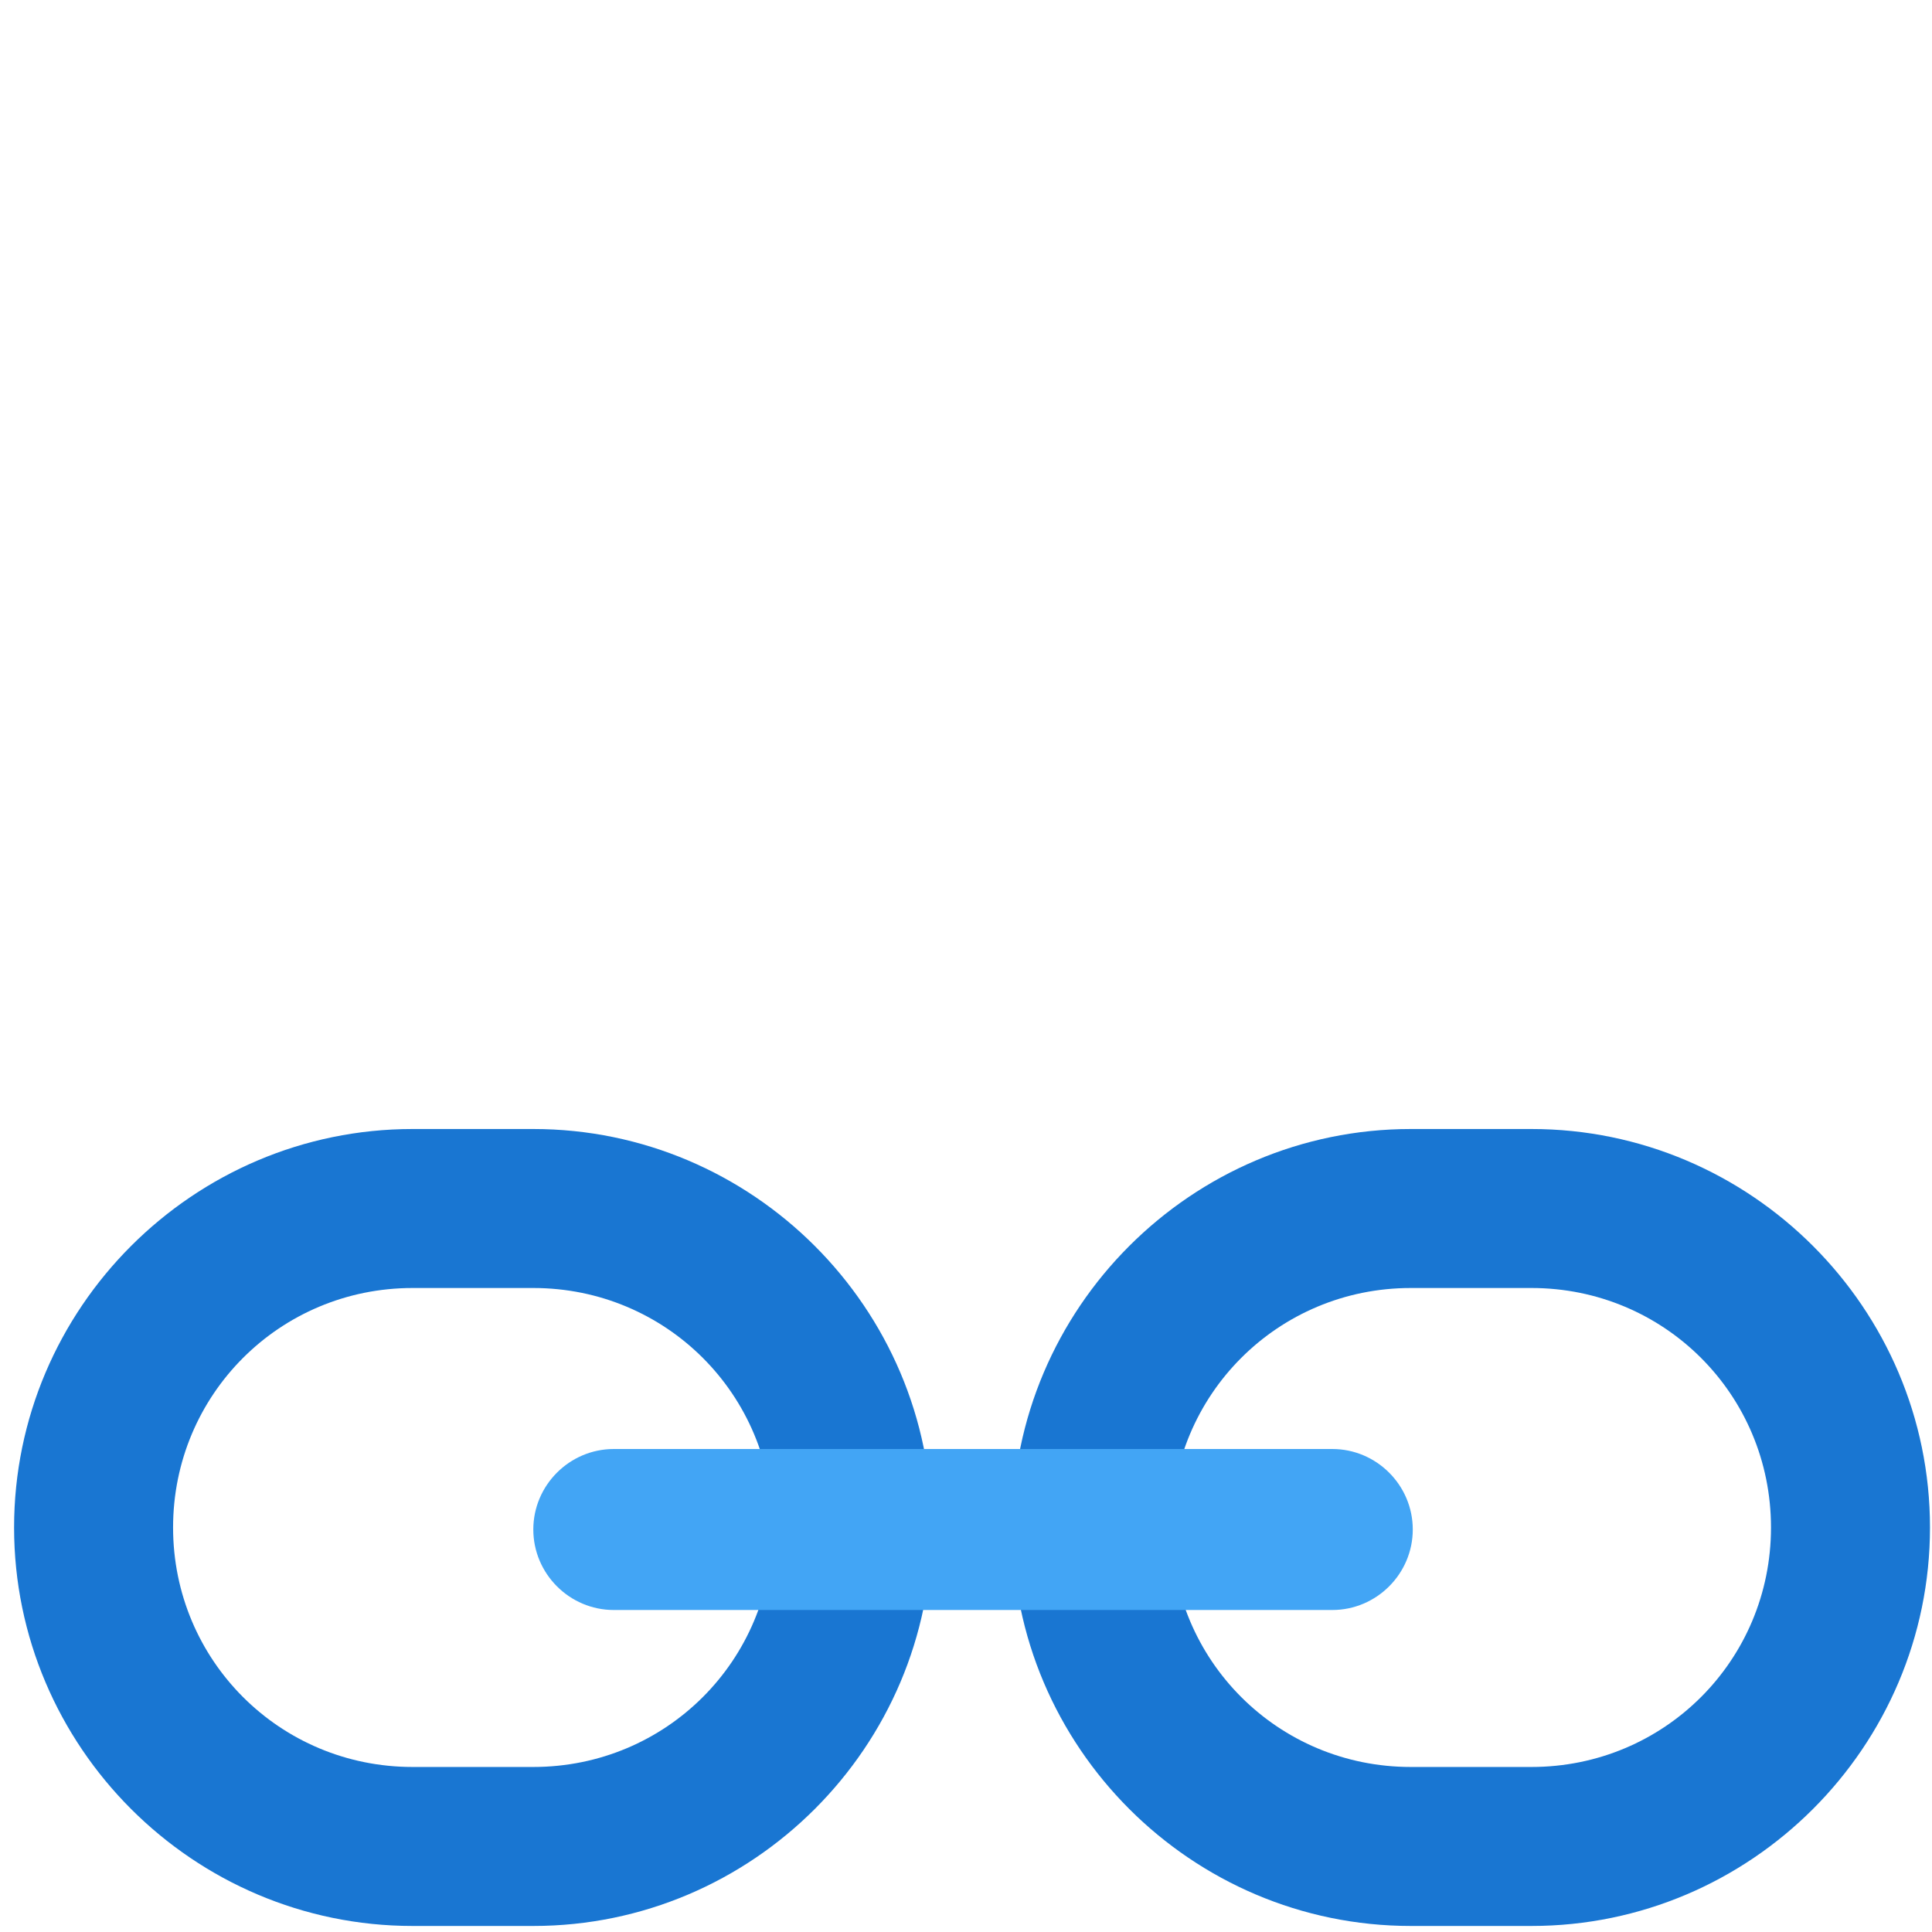 <?xml version="1.0" encoding="UTF-8" standalone="no"?>
<svg
   viewBox="0 0 0.96 0.96"
   width="20"
   height="20"
   version="1.1"
   id="svg2604"
   sodipodi:docname="homepage.svg"
   inkscape:version="1.2.2 (732a01da63, 2022-12-09)"
   xmlns:inkscape="http://www.inkscape.org/namespaces/inkscape"
   xmlns:sodipodi="http://sodipodi.sourceforge.net/DTD/sodipodi-0.dtd"
   xmlns="http://www.w3.org/2000/svg"
   xmlns:svg="http://www.w3.org/2000/svg">
  <defs
     id="defs2608" />
  <sodipodi:namedview
     id="namedview2606"
     pagecolor="#ffffff"
     bordercolor="#000000"
     borderopacity="0.25"
     inkscape:showpageshadow="2"
     inkscape:pageopacity="0.0"
     inkscape:pagecheckerboard="0"
     inkscape:deskcolor="#d1d1d1"
     showgrid="false"
     inkscape:zoom="7.552"
     inkscape:cx="134.99735"
     inkscape:cy="52.568856"
     inkscape:window-width="2560"
     inkscape:window-height="1506"
     inkscape:window-x="-11"
     inkscape:window-y="-11"
     inkscape:window-maximized="1"
     inkscape:current-layer="svg2604" />
  <path
     fill="#1976d2"
     d="m 0.761,0.561 h -0.06 c -0.109,0 -0.198,0.089 -0.198,0.198 0,0.109 0.089,0.198 0.198,0.198 h 0.06 c 0.109,0 0.198,-0.089 0.198,-0.198 0,-0.109 -0.089,-0.198 -0.198,-0.198 m 0,0.317 h -0.06 c -0.066,0 -0.119,-0.053 -0.119,-0.119 0,-0.066 0.053,-0.119 0.119,-0.119 h 0.06 c 0.066,0 0.119,0.053 0.119,0.119 0,0.066 -0.053,0.119 -0.119,0.119 M 0.265,0.561 h -0.06 c -0.109,0 -0.198,0.089 -0.198,0.198 0,0.109 0.089,0.198 0.198,0.198 h 0.06 c 0.109,0 0.198,-0.089 0.198,-0.198 0,-0.109 -0.089,-0.198 -0.198,-0.198 m 0,0.317 h -0.06 c -0.066,0 -0.119,-0.053 -0.119,-0.119 0,-0.066 0.053,-0.119 0.119,-0.119 h 0.06 c 0.066,0 0.119,0.053 0.119,0.119 0,0.066 -0.053,0.119 -0.119,0.119"
     id="path2600"
     style="stroke-width:0.02" />
  <path
     fill="#42a5f5"
     d="M 0.662,0.72 H 0.305 c -0.022,0 -0.04,0.018 -0.04,0.04 0,0.022 0.018,0.04 0.04,0.04 h 0.357 c 0.022,0 0.04,-0.018 0.04,-0.04 0,-0.022 -0.018,-0.04 -0.04,-0.04"
     id="path2602"
     style="stroke-width:0.02" />
</svg>
